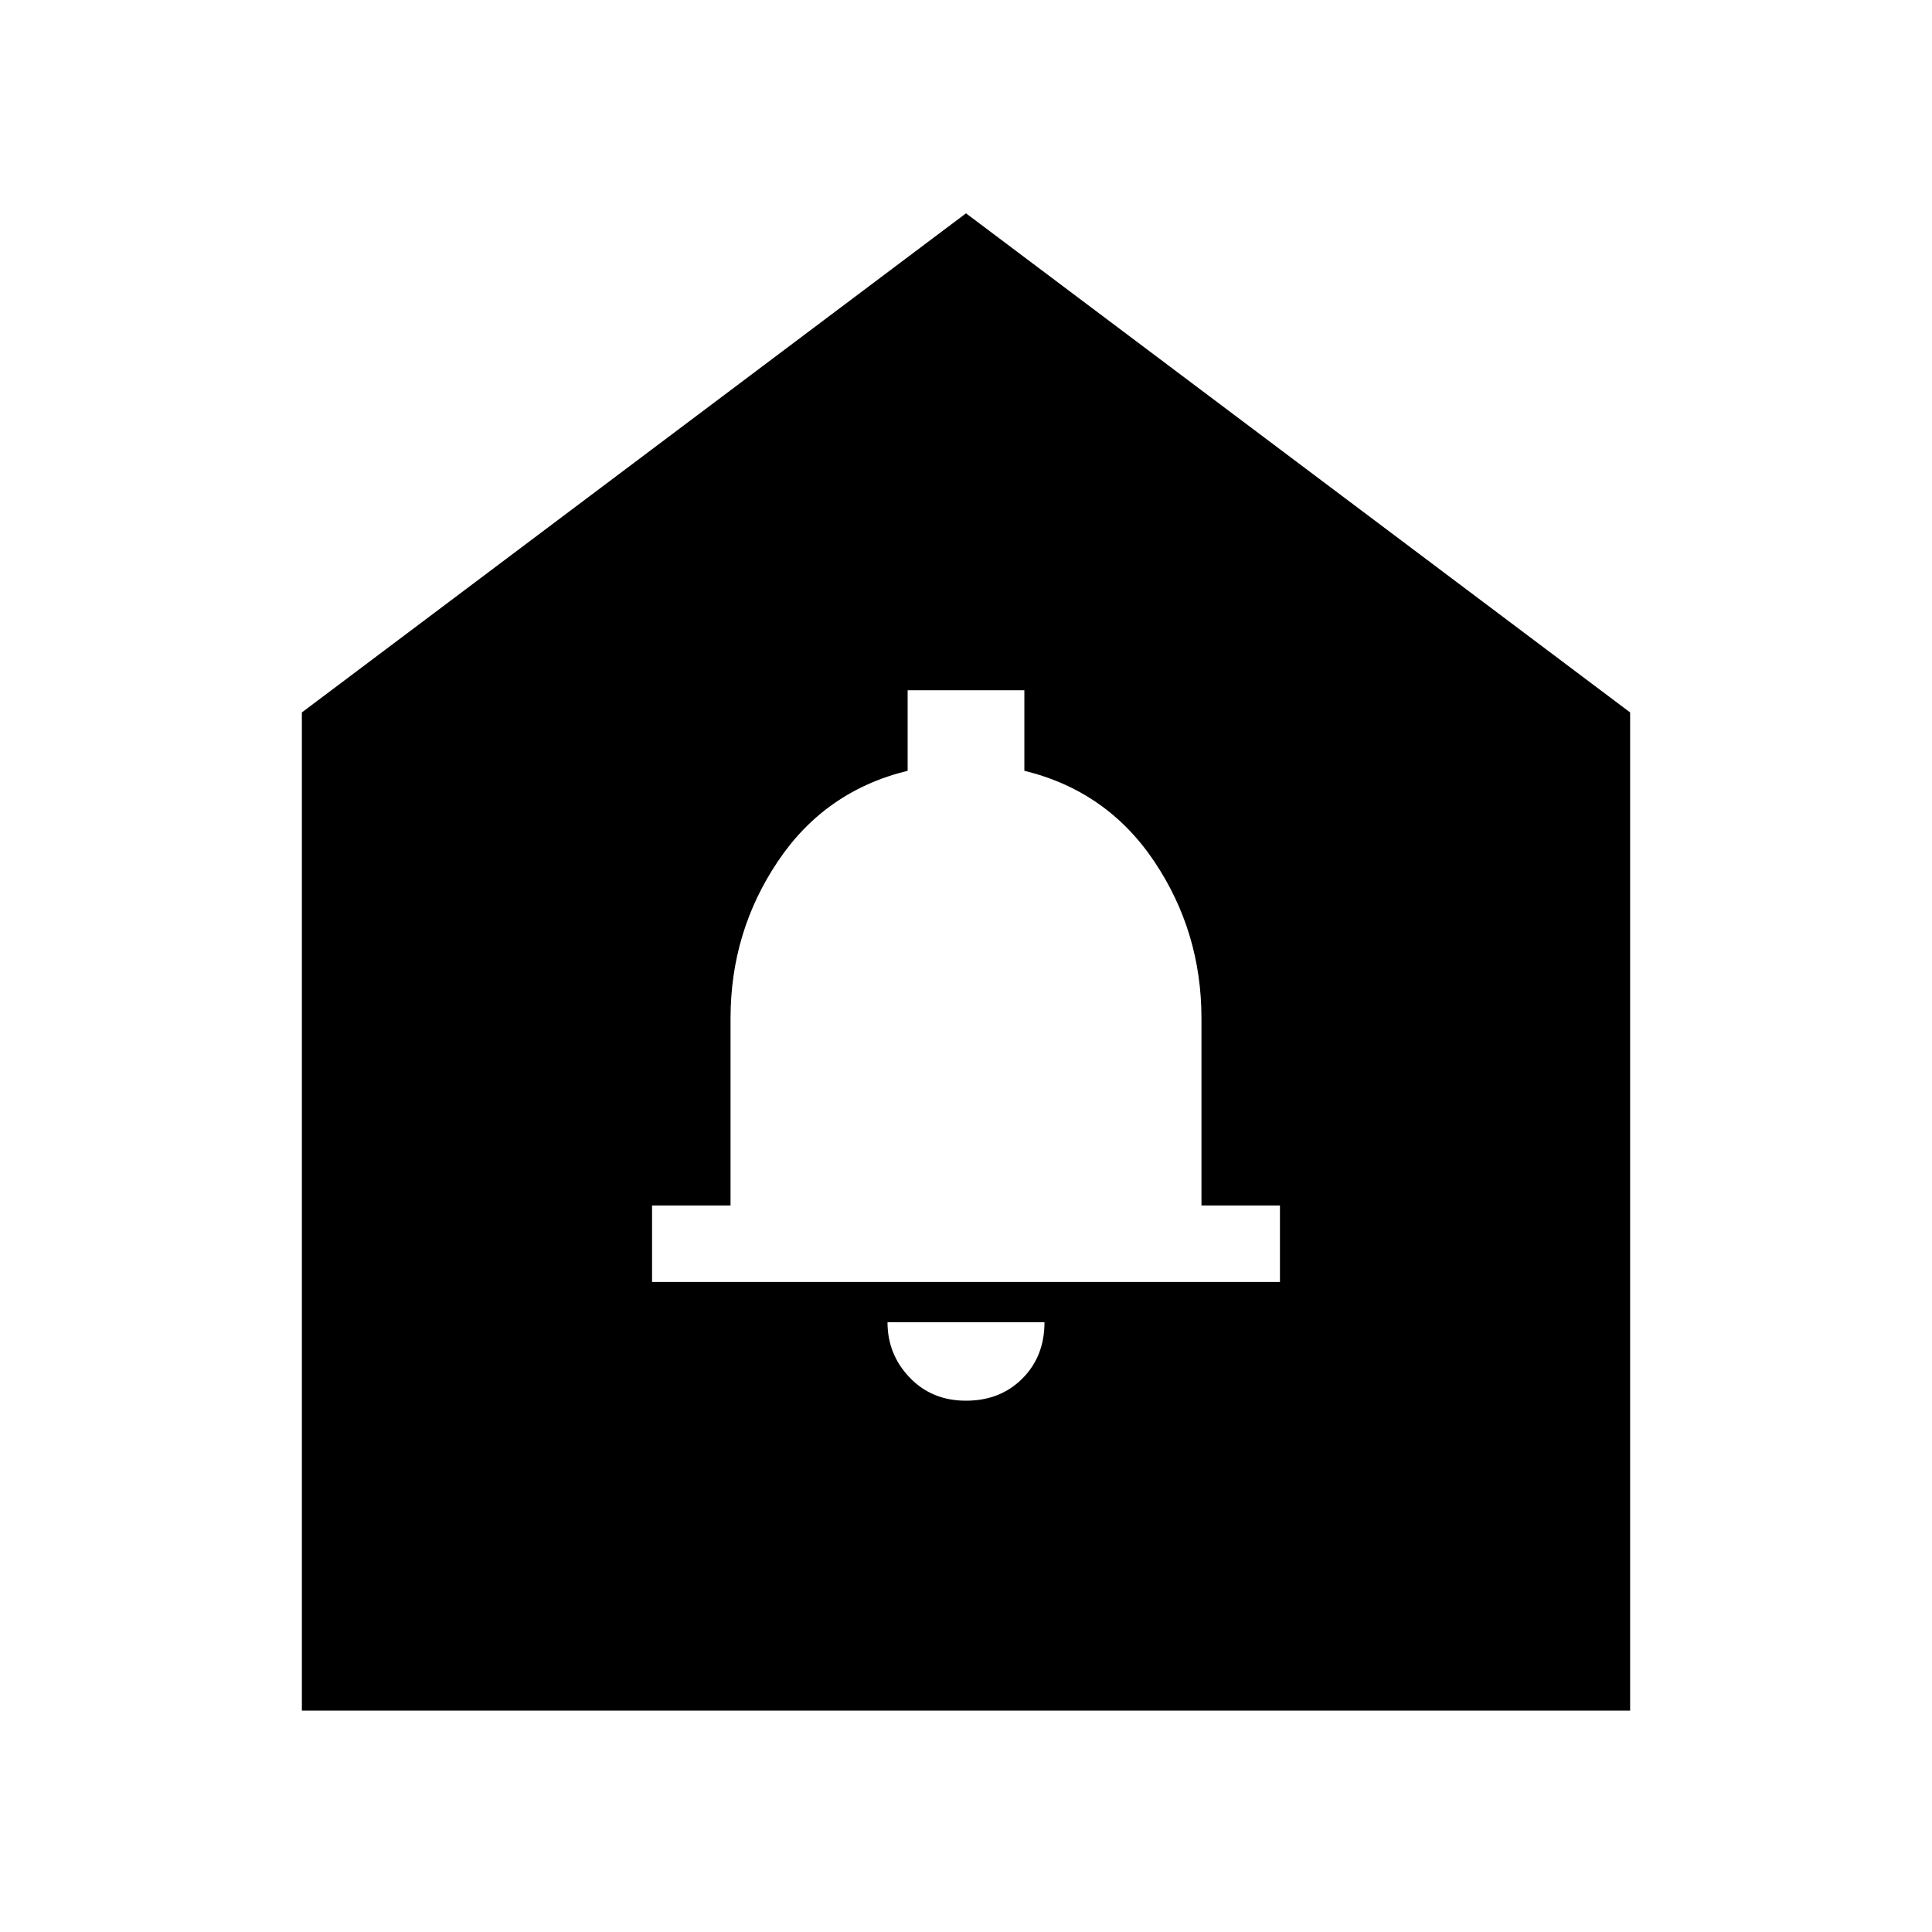 <svg xmlns="http://www.w3.org/2000/svg" height="24" width="24"><path d="M12 17.4Q12.425 17.4 12.7 17.125Q12.975 16.85 12.975 16.425H11.025Q11.025 16.825 11.3 17.112Q11.575 17.4 12 17.4ZM8.1 15.925H15.9V14.975H14.925V12.65Q14.925 11.575 14.338 10.7Q13.75 9.825 12.725 9.575V8.575H11.275V9.575Q10.25 9.825 9.663 10.7Q9.075 11.575 9.075 12.65V14.975H8.1ZM3.75 21.25V8.85L12 2.65L20.25 8.85V21.25Z"/></svg>